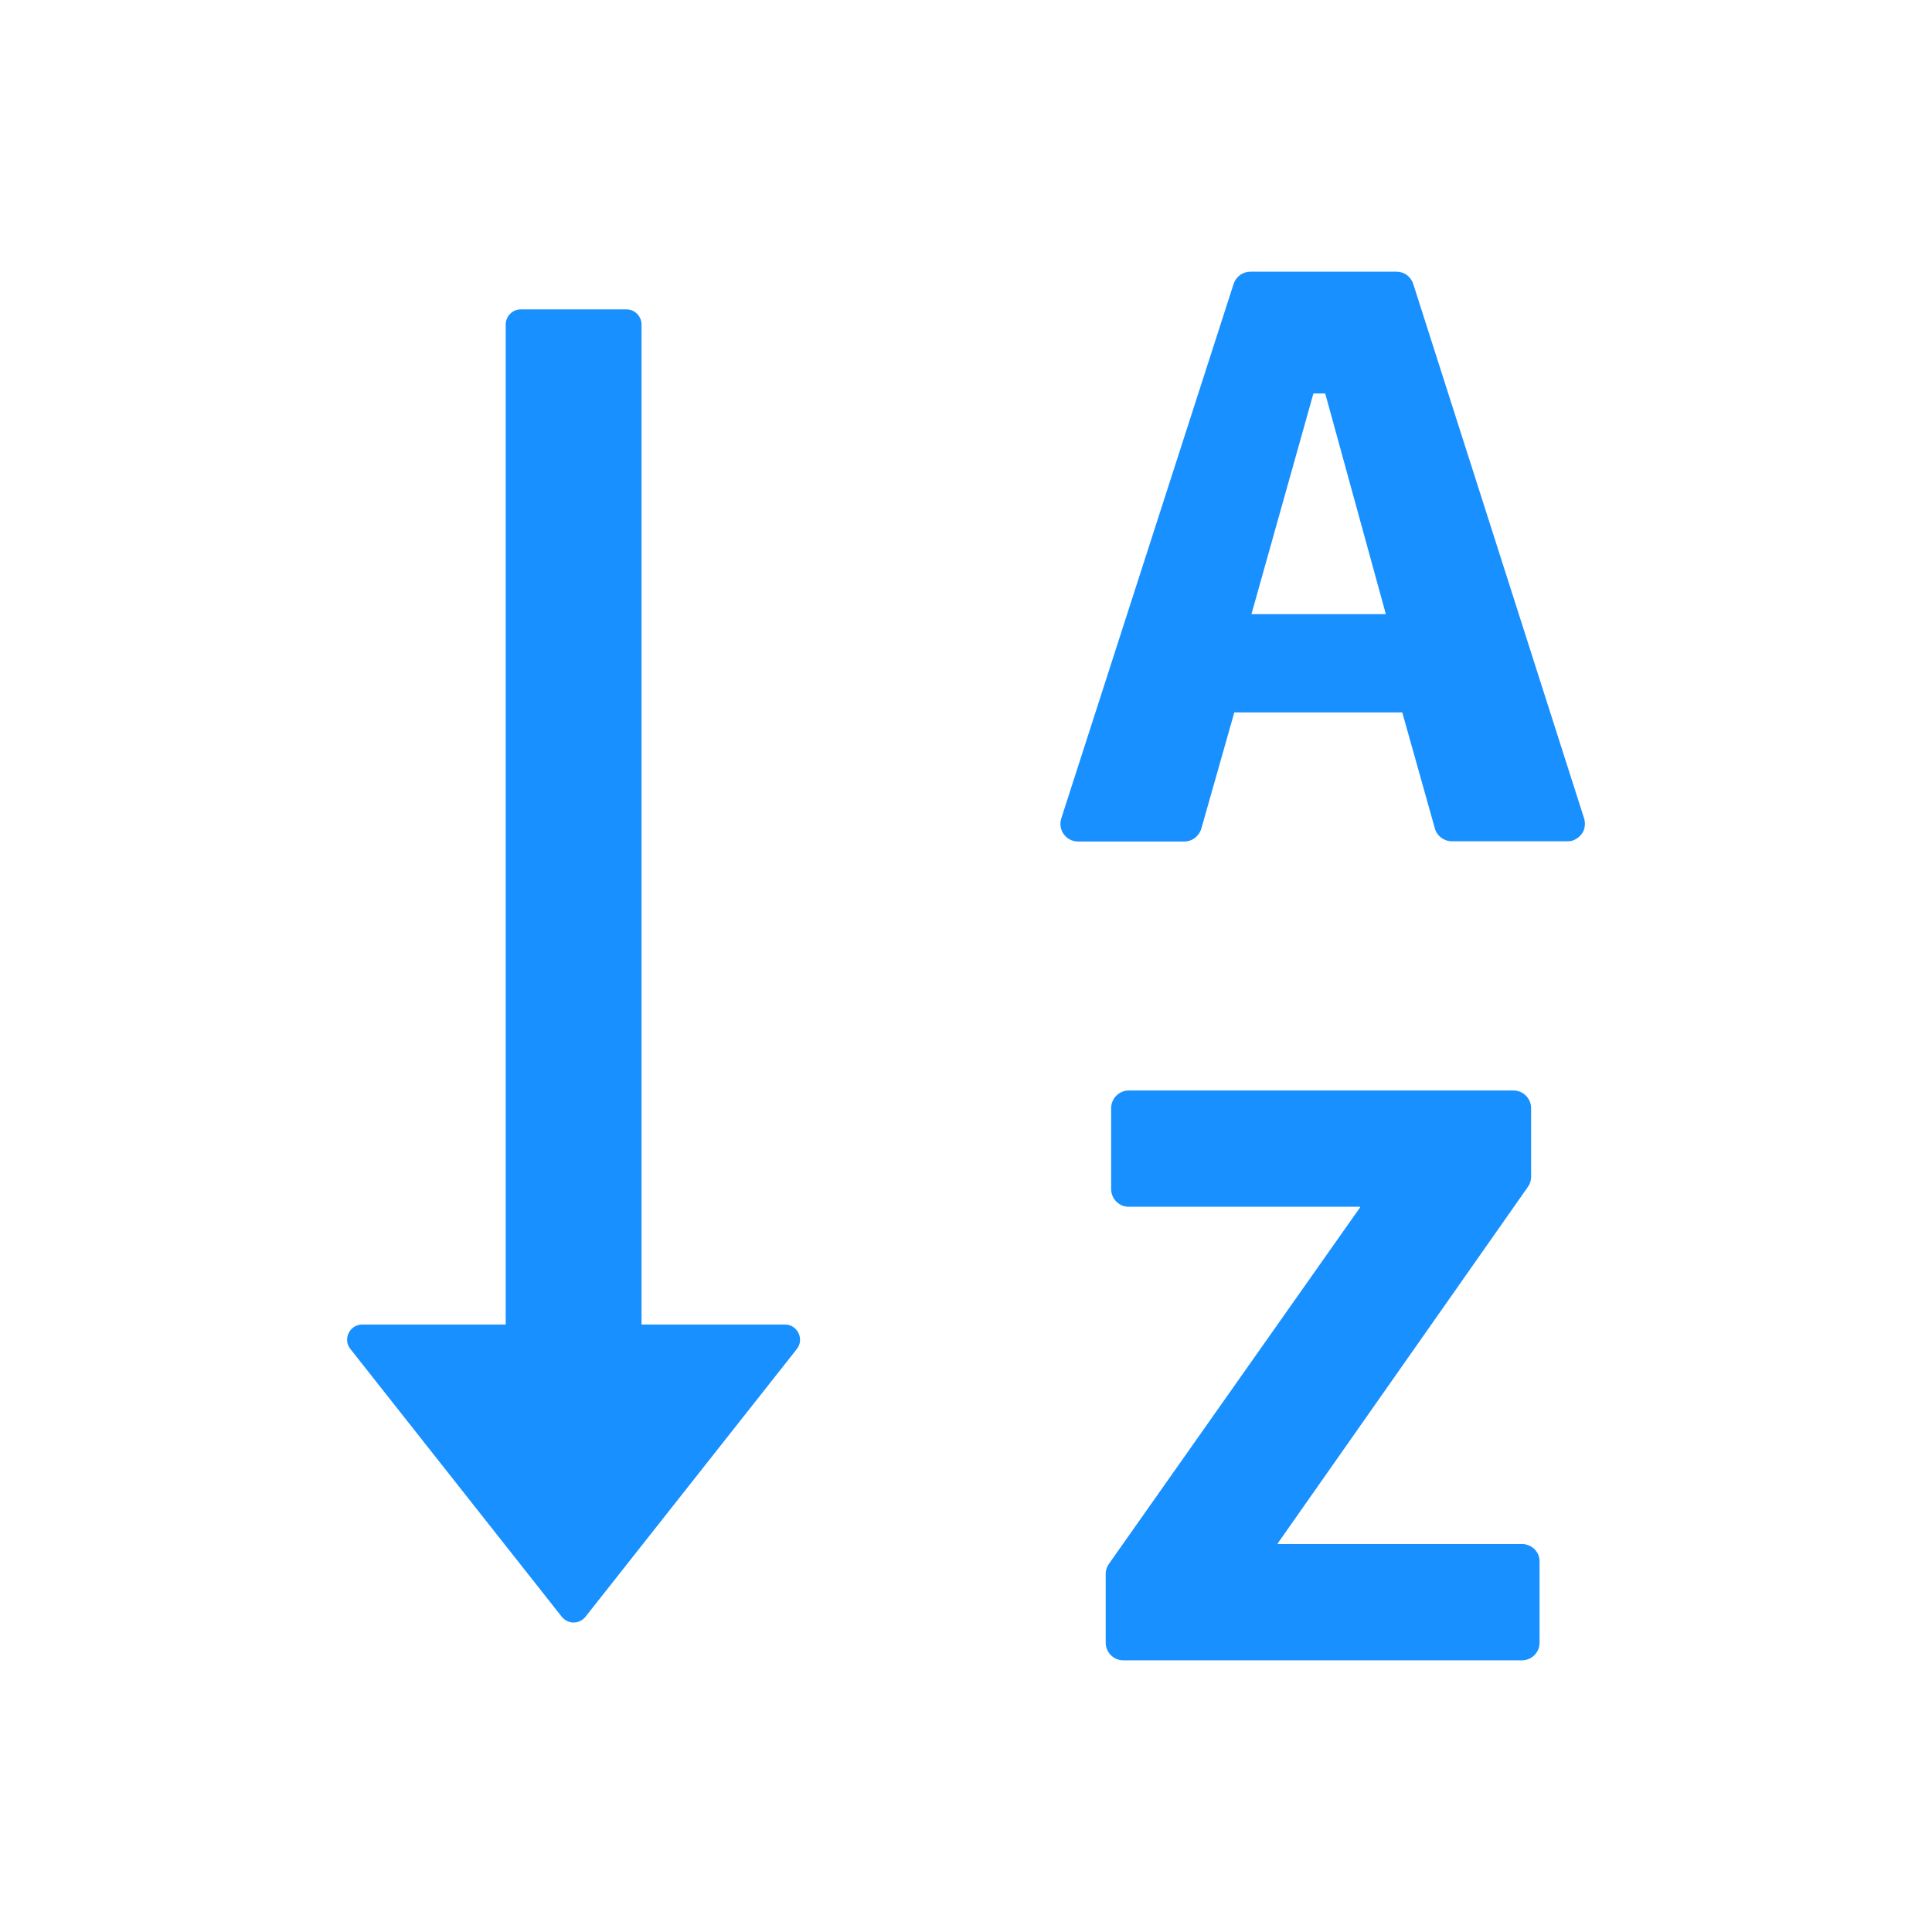 <svg width="16" height="16" viewBox="0 0 16 16" fill="none" xmlns="http://www.w3.org/2000/svg">
<path d="M13.119 6.778L11.704 2.352C11.694 2.322 11.676 2.296 11.651 2.278C11.626 2.259 11.595 2.25 11.564 2.25H10.355C10.291 2.25 10.236 2.291 10.216 2.352L8.789 6.778C8.785 6.792 8.782 6.808 8.782 6.823C8.782 6.903 8.847 6.969 8.927 6.969H9.808C9.874 6.969 9.93 6.925 9.949 6.862L10.222 5.9H11.613L11.883 6.861C11.9 6.923 11.958 6.967 12.024 6.967H12.98C12.996 6.967 13.01 6.966 13.024 6.961C13.061 6.948 13.091 6.923 13.11 6.889C13.127 6.855 13.13 6.816 13.119 6.778ZM10.364 5.086L10.877 3.259H10.975L11.477 5.086H10.364ZM12.607 12.787H10.582V12.781L12.653 9.83C12.671 9.805 12.68 9.777 12.68 9.745V9.177C12.68 9.097 12.614 9.031 12.535 9.031H9.347C9.268 9.031 9.202 9.097 9.202 9.177V9.848C9.202 9.928 9.268 9.994 9.347 9.994H11.263V10L9.183 12.952C9.166 12.976 9.156 13.006 9.157 13.036V13.605C9.157 13.684 9.222 13.75 9.302 13.75H12.605C12.685 13.75 12.75 13.684 12.75 13.605V12.933C12.751 12.914 12.747 12.895 12.74 12.877C12.733 12.86 12.722 12.844 12.709 12.83C12.695 12.817 12.68 12.806 12.662 12.799C12.644 12.791 12.626 12.787 12.607 12.787ZM6.5 10.969H5.313V2.688C5.313 2.619 5.257 2.562 5.188 2.562H4.313C4.244 2.562 4.188 2.619 4.188 2.688V10.969H3C2.896 10.969 2.836 11.091 2.902 11.172L4.652 13.389C4.664 13.404 4.679 13.416 4.696 13.424C4.713 13.433 4.731 13.437 4.75 13.437C4.769 13.437 4.788 13.433 4.805 13.424C4.822 13.416 4.837 13.404 4.849 13.389L6.599 11.172C6.663 11.091 6.605 10.969 6.5 10.969Z" fill="#1890FF"/>
</svg>
